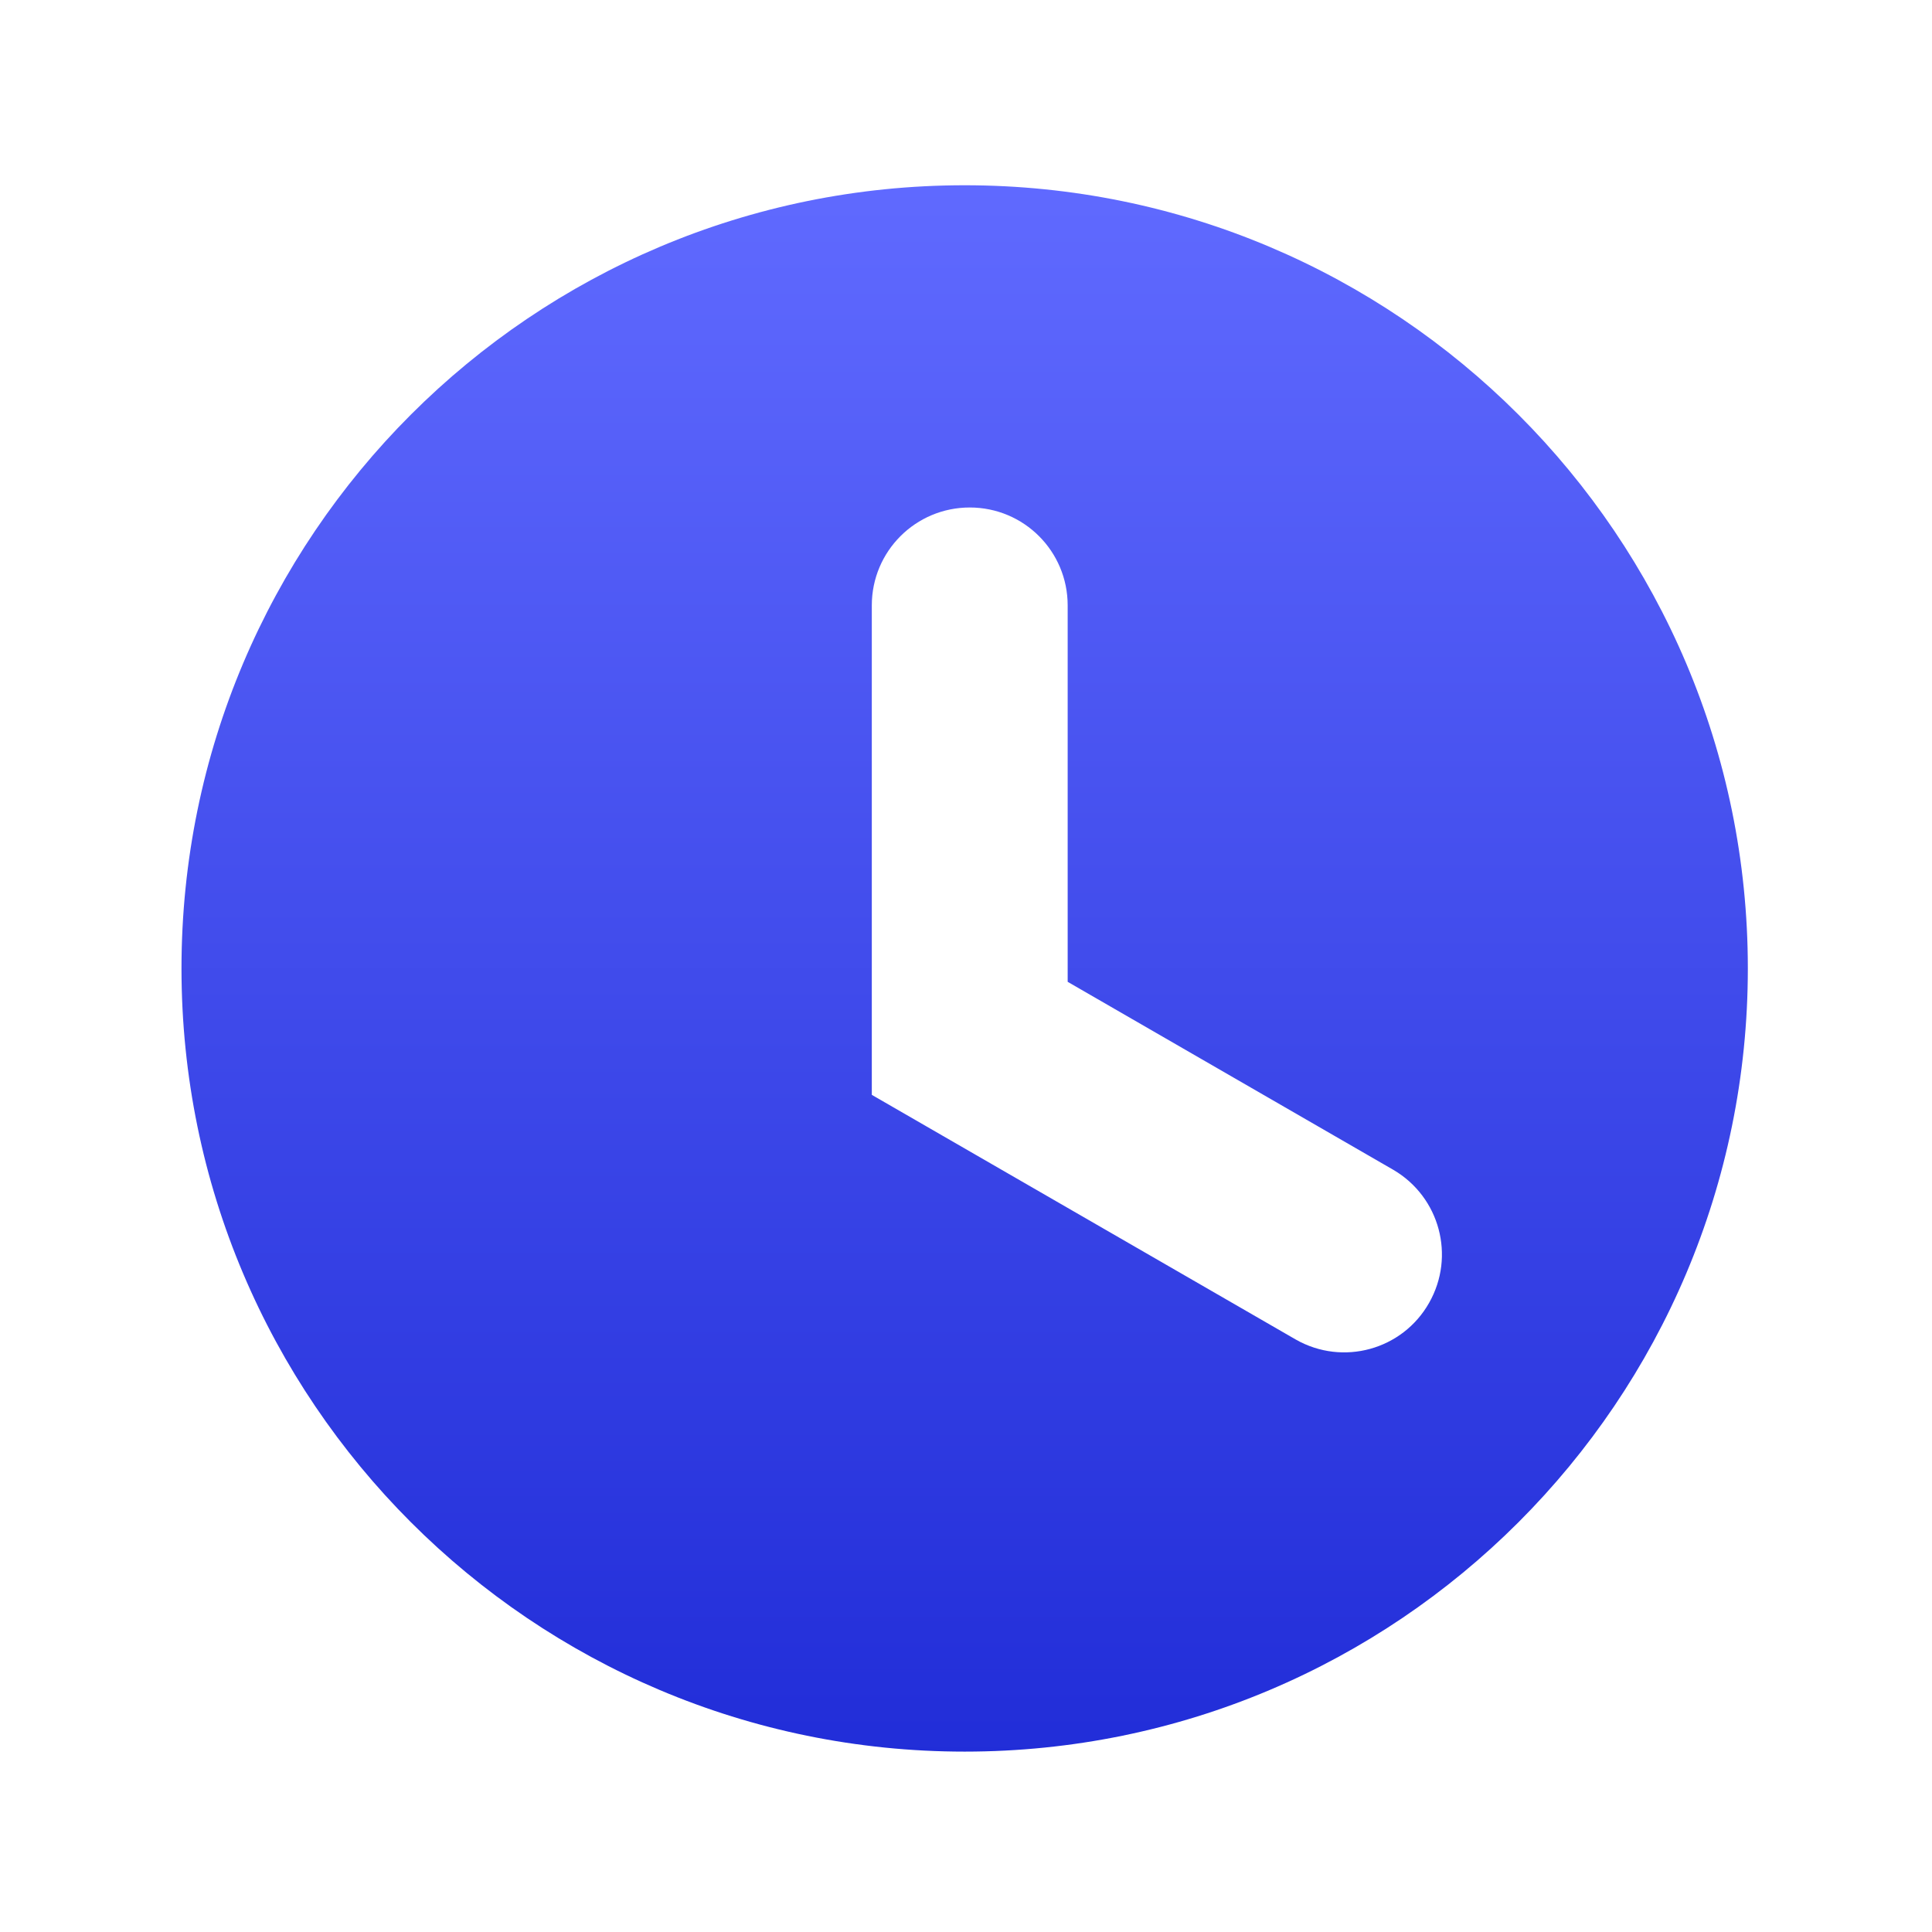 <svg xmlns="http://www.w3.org/2000/svg" xmlns:xlink="http://www.w3.org/1999/xlink" fill="none" version="1.1" width="33.33" height="33.33" viewBox="0 0 33.33 33.33"><defs><clipPath id="master_svg0_207_6973"><rect x="0" y="0" width="33.33" height="33.33" rx="0"/></clipPath><linearGradient x1="0.5" y1="0" x2="0.5" y2="1" id="master_svg1_23_0851"><stop offset="0%" stop-color="#606AFF" stop-opacity="1"/><stop offset="100%" stop-color="#212DD8" stop-opacity="1"/></linearGradient></defs><g clip-path="url(#master_svg0_207_6973)"><g><path d="M18.419,16.938L18.419,10.444C18.419,9.51,17.664,8.755,16.73,8.755C15.796,8.755,15.04,9.51,15.04,10.444L15.04,18.888L22.354,23.109C23.165,23.571,24.196,23.288,24.655,22.475C25.111,21.671,24.838,20.652,24.04,20.183L18.419,16.938ZM16.642,30.218C9.182,30.218,3.131,24.17,3.131,16.707C3.131,9.243,9.182,3.196,16.642,3.196C24.102,3.196,30.153,9.243,30.153,16.707C30.153,24.17,24.105,30.218,16.642,30.218Z" fill="url(#master_svg1_23_0851)" fill-opacity="1"/></g></g></svg>